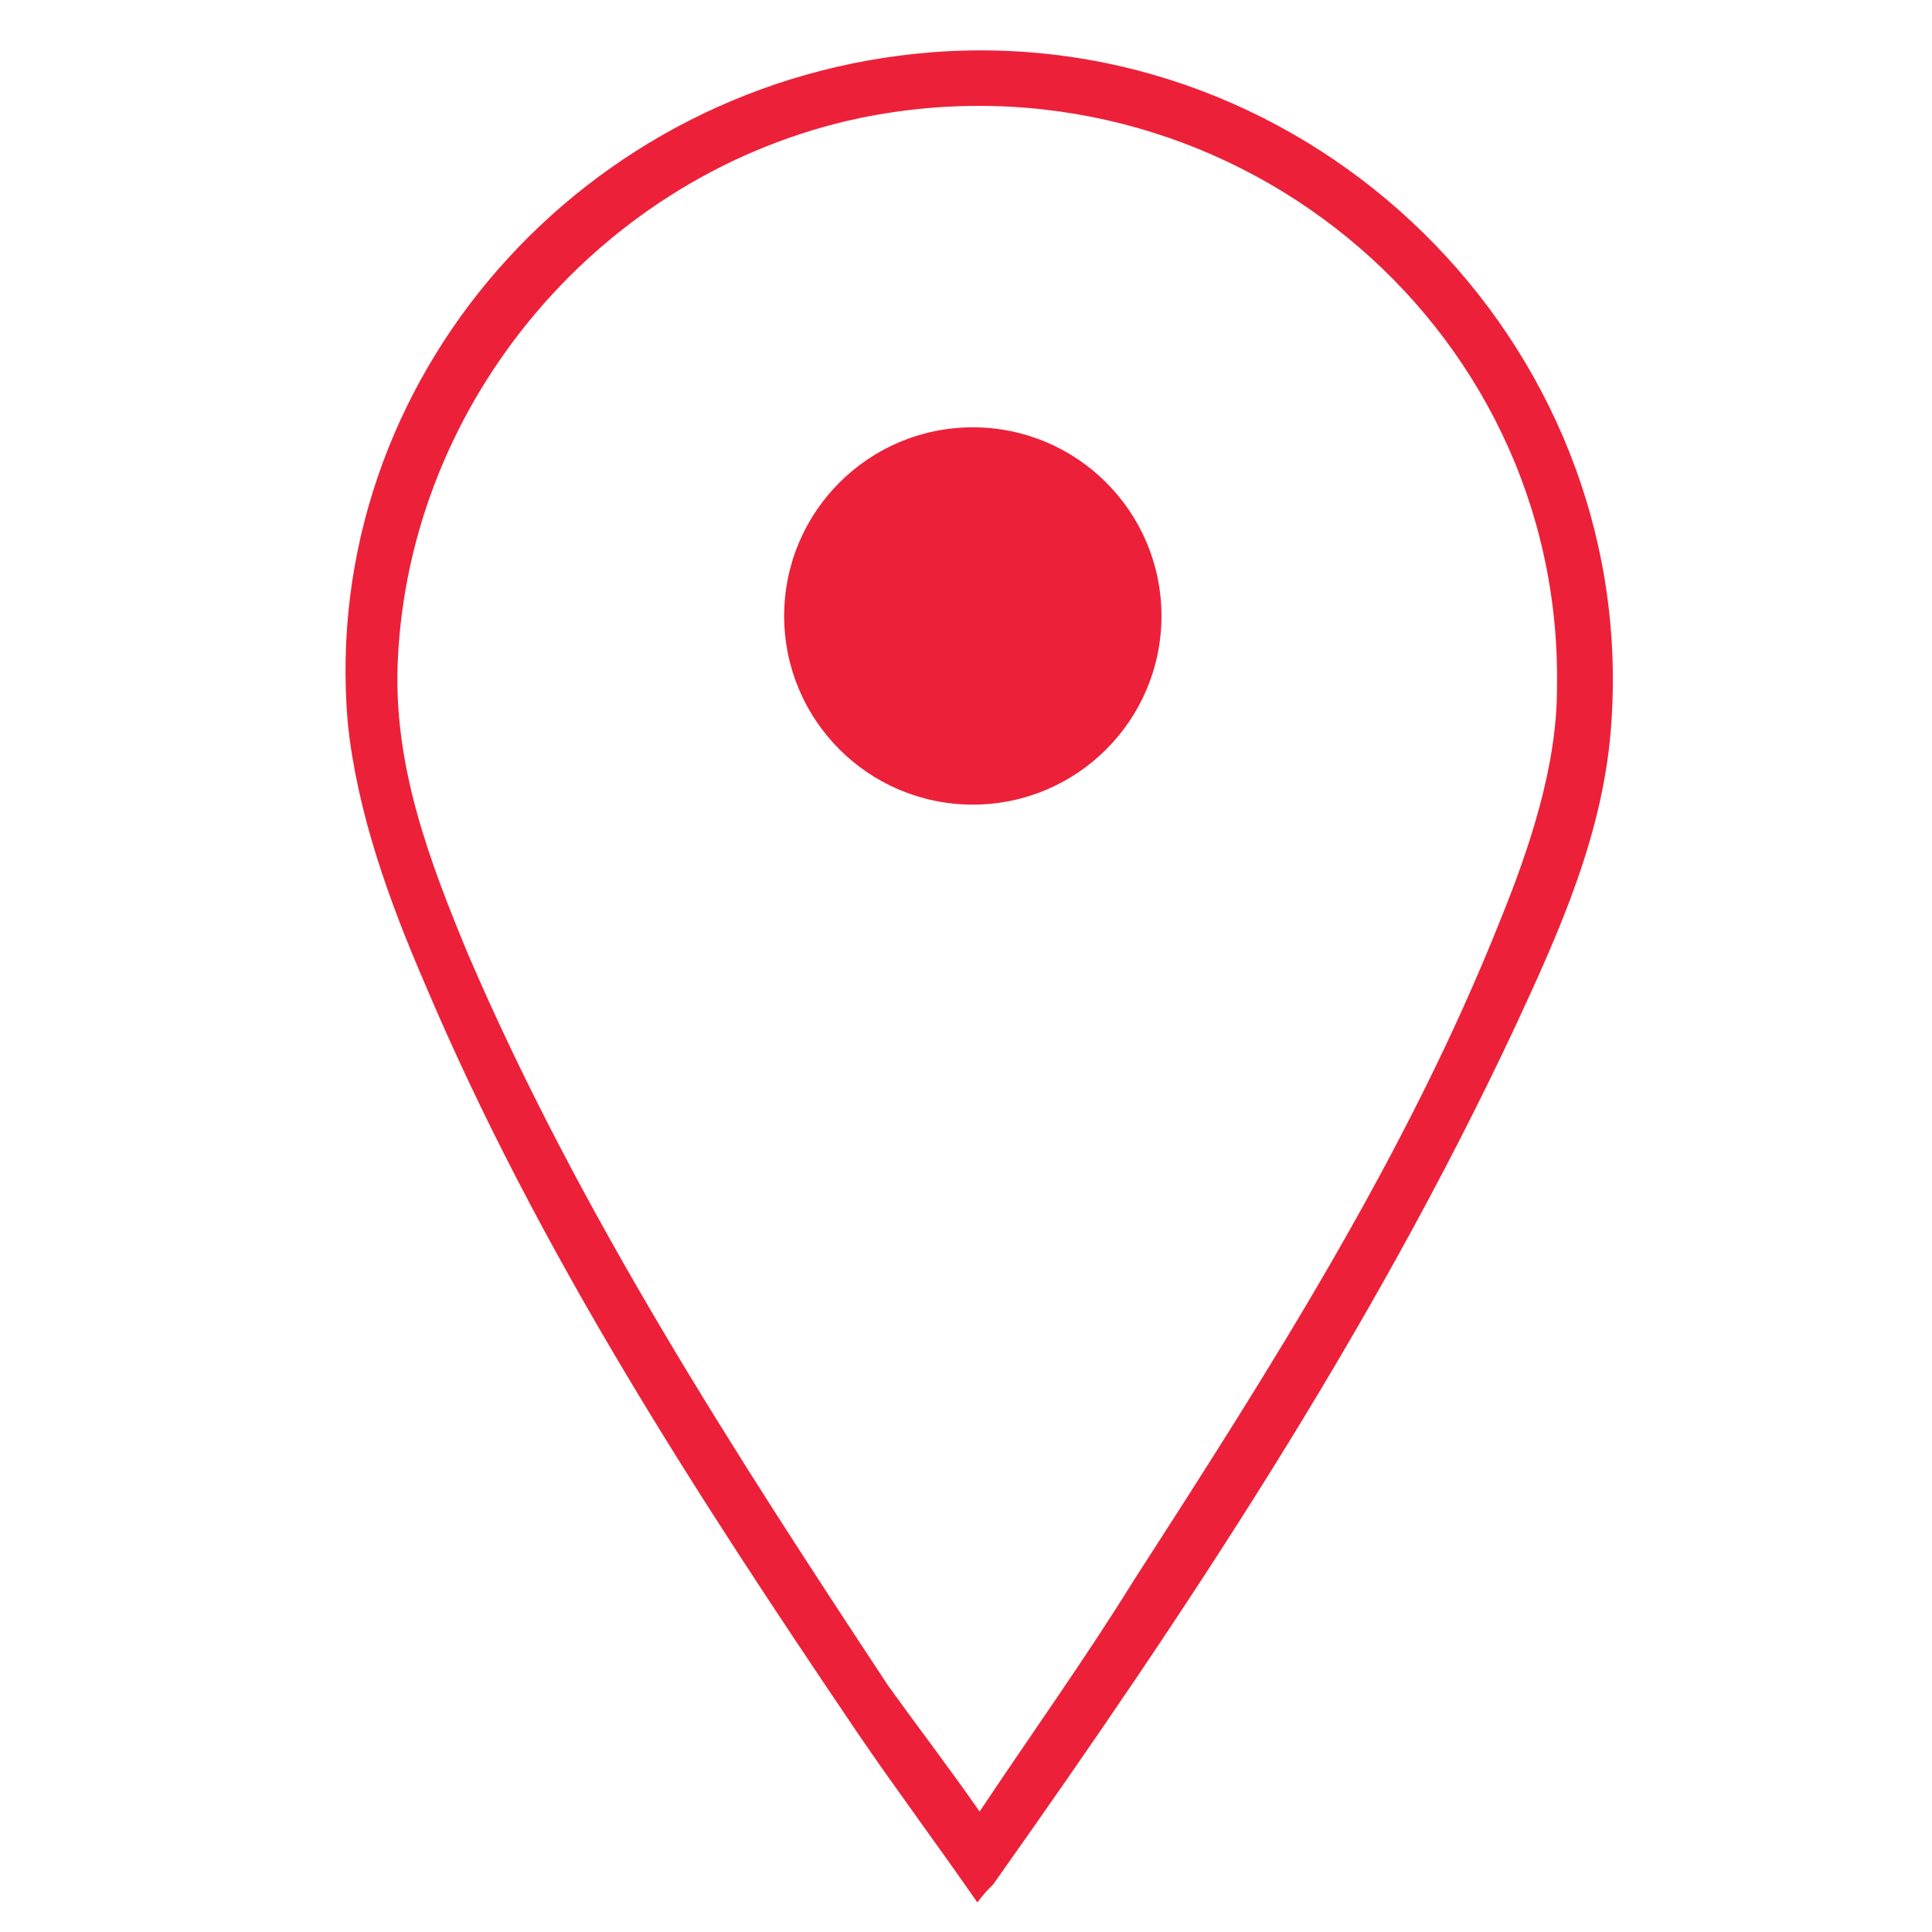 <?xml version="1.0" encoding="utf-8"?>
<!-- Generator: Adobe Illustrator 19.2.1, SVG Export Plug-In . SVG Version: 6.00 Build 0)  -->
<svg version="1.1" id="Layer_1" xmlns="http://www.w3.org/2000/svg" xmlns:xlink="http://www.w3.org/1999/xlink" x="0px" y="0px"
	 viewBox="0 0 85 85" style="enable-background:new 0 0 85 85;" xml:space="preserve">
<style type="text/css">
	.st0{fill:#EC2139;}
</style>
<path class="st0" d="M43,83.7c-1.8-2.6-3.6-5-5.3-7.5c-7.1-10.5-14-21.1-19-32.9c-1.6-3.7-3-7.6-3.4-11.5C14,16.7,25.7,3.5,41,2.3
	C57.7,1,72,15,70.9,31.7c-0.3,4.9-2.3,9.3-4.3,13.6c-6.3,13.4-14.4,25.6-22.9,37.6C43.5,83.1,43.3,83.3,43,83.7z M43.1,79.7
	c2.4-3.6,4.7-6.8,6.8-10.2c6-9.3,12-18.7,16.1-29c1.3-3.2,2.5-6.8,2.5-10.2C68.8,14.1,53.8,1.9,37.8,5.2C26.5,7.6,18,17.6,17.5,29.1
	c-0.2,4.6,1.4,8.8,3.1,12.9c4.9,11.4,11.7,21.9,18.5,32.2C40.4,76,41.7,77.7,43.1,79.7z"/>
<circle class="st0" cx="42.8" cy="27.1" r="8.3"/>
</svg>
